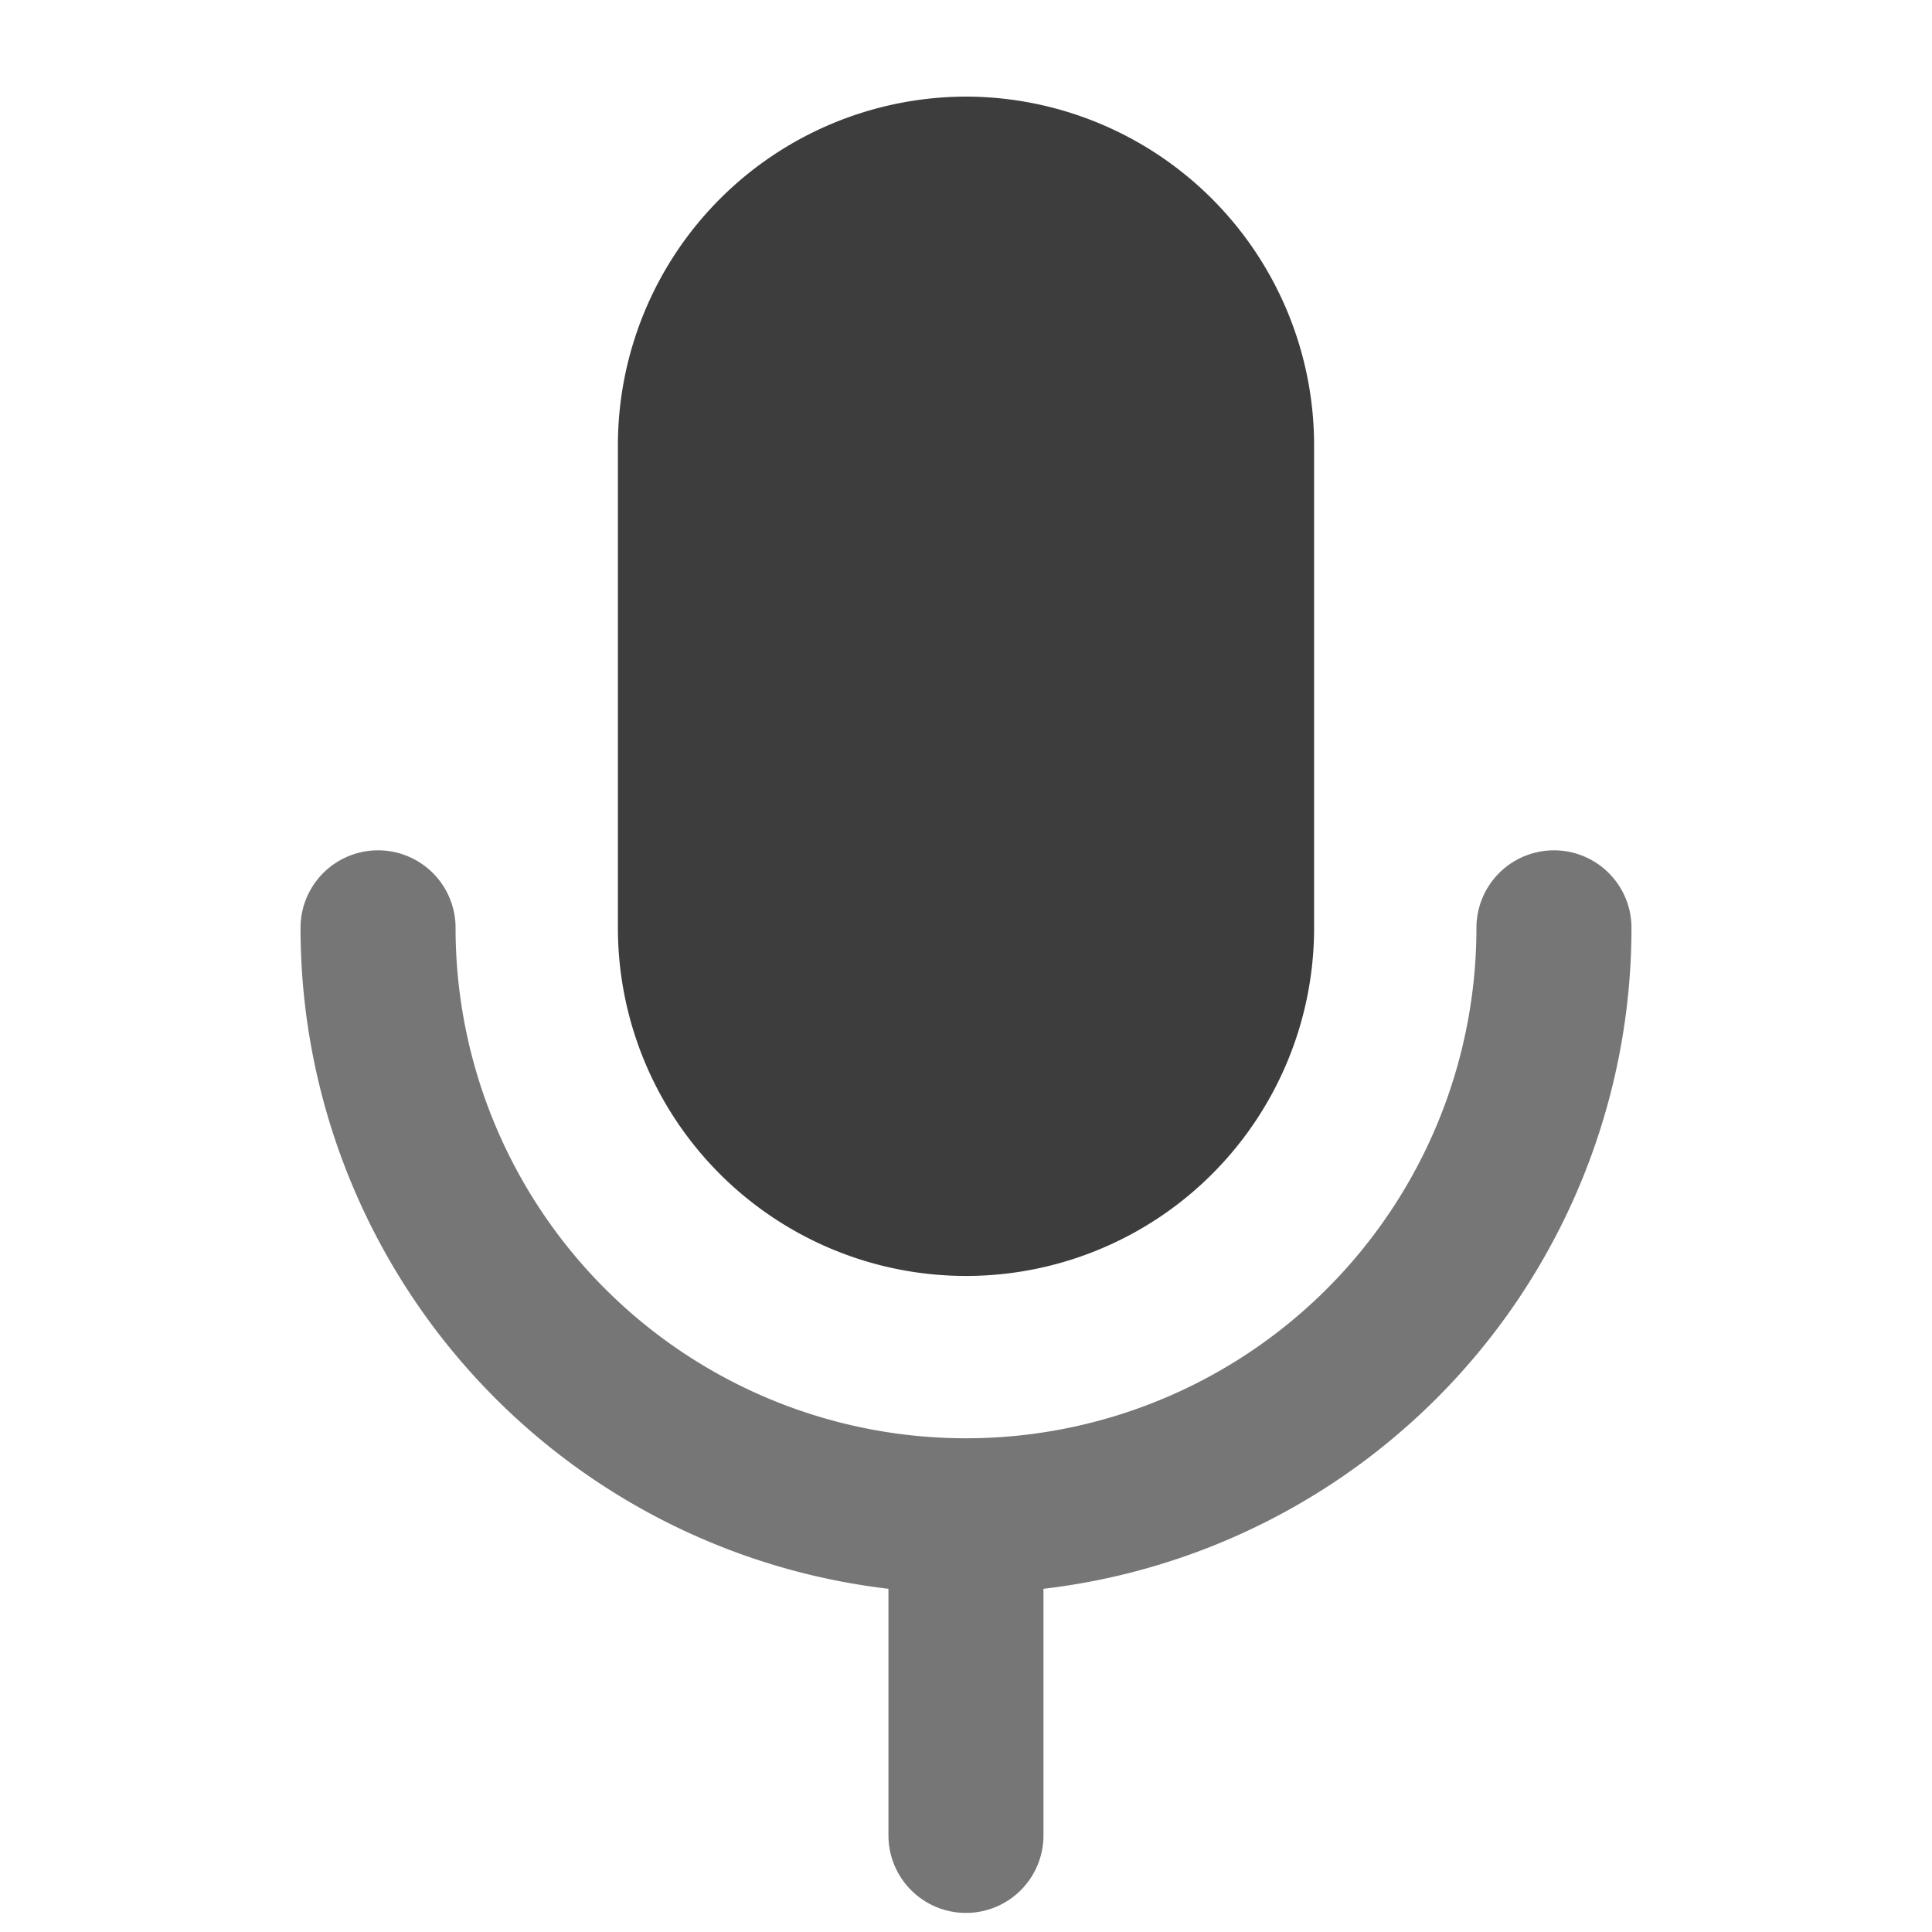 <svg id="Layer_1" data-name="Layer 1" xmlns="http://www.w3.org/2000/svg" viewBox="0 0 40 40"><defs><style>.cls-1,.cls-3,.cls-4{fill:none;}.cls-2{fill:#3d3d3d;}.cls-3,.cls-4{stroke:#767676;stroke-linecap:round;stroke-width:3.21px;}.cls-3{stroke-linejoin:round;}.cls-4{stroke-miterlimit:10;}</style></defs><rect class="cls-1" width="40" height="40"/><path class="cls-2" d="M20,2a7.222,7.222,0,0,0-7.207,7.236V19.21a7.207,7.207,0,1,0,14.414,0V9.236A7.222,7.222,0,0,0,20,2Z"/><path class="cls-3" d="M7.827,19.21a12.173,12.173,0,1,0,24.346,0"/><line class="cls-4" x1="19.999" y1="31.432" x2="19.999" y2="38"/></svg>